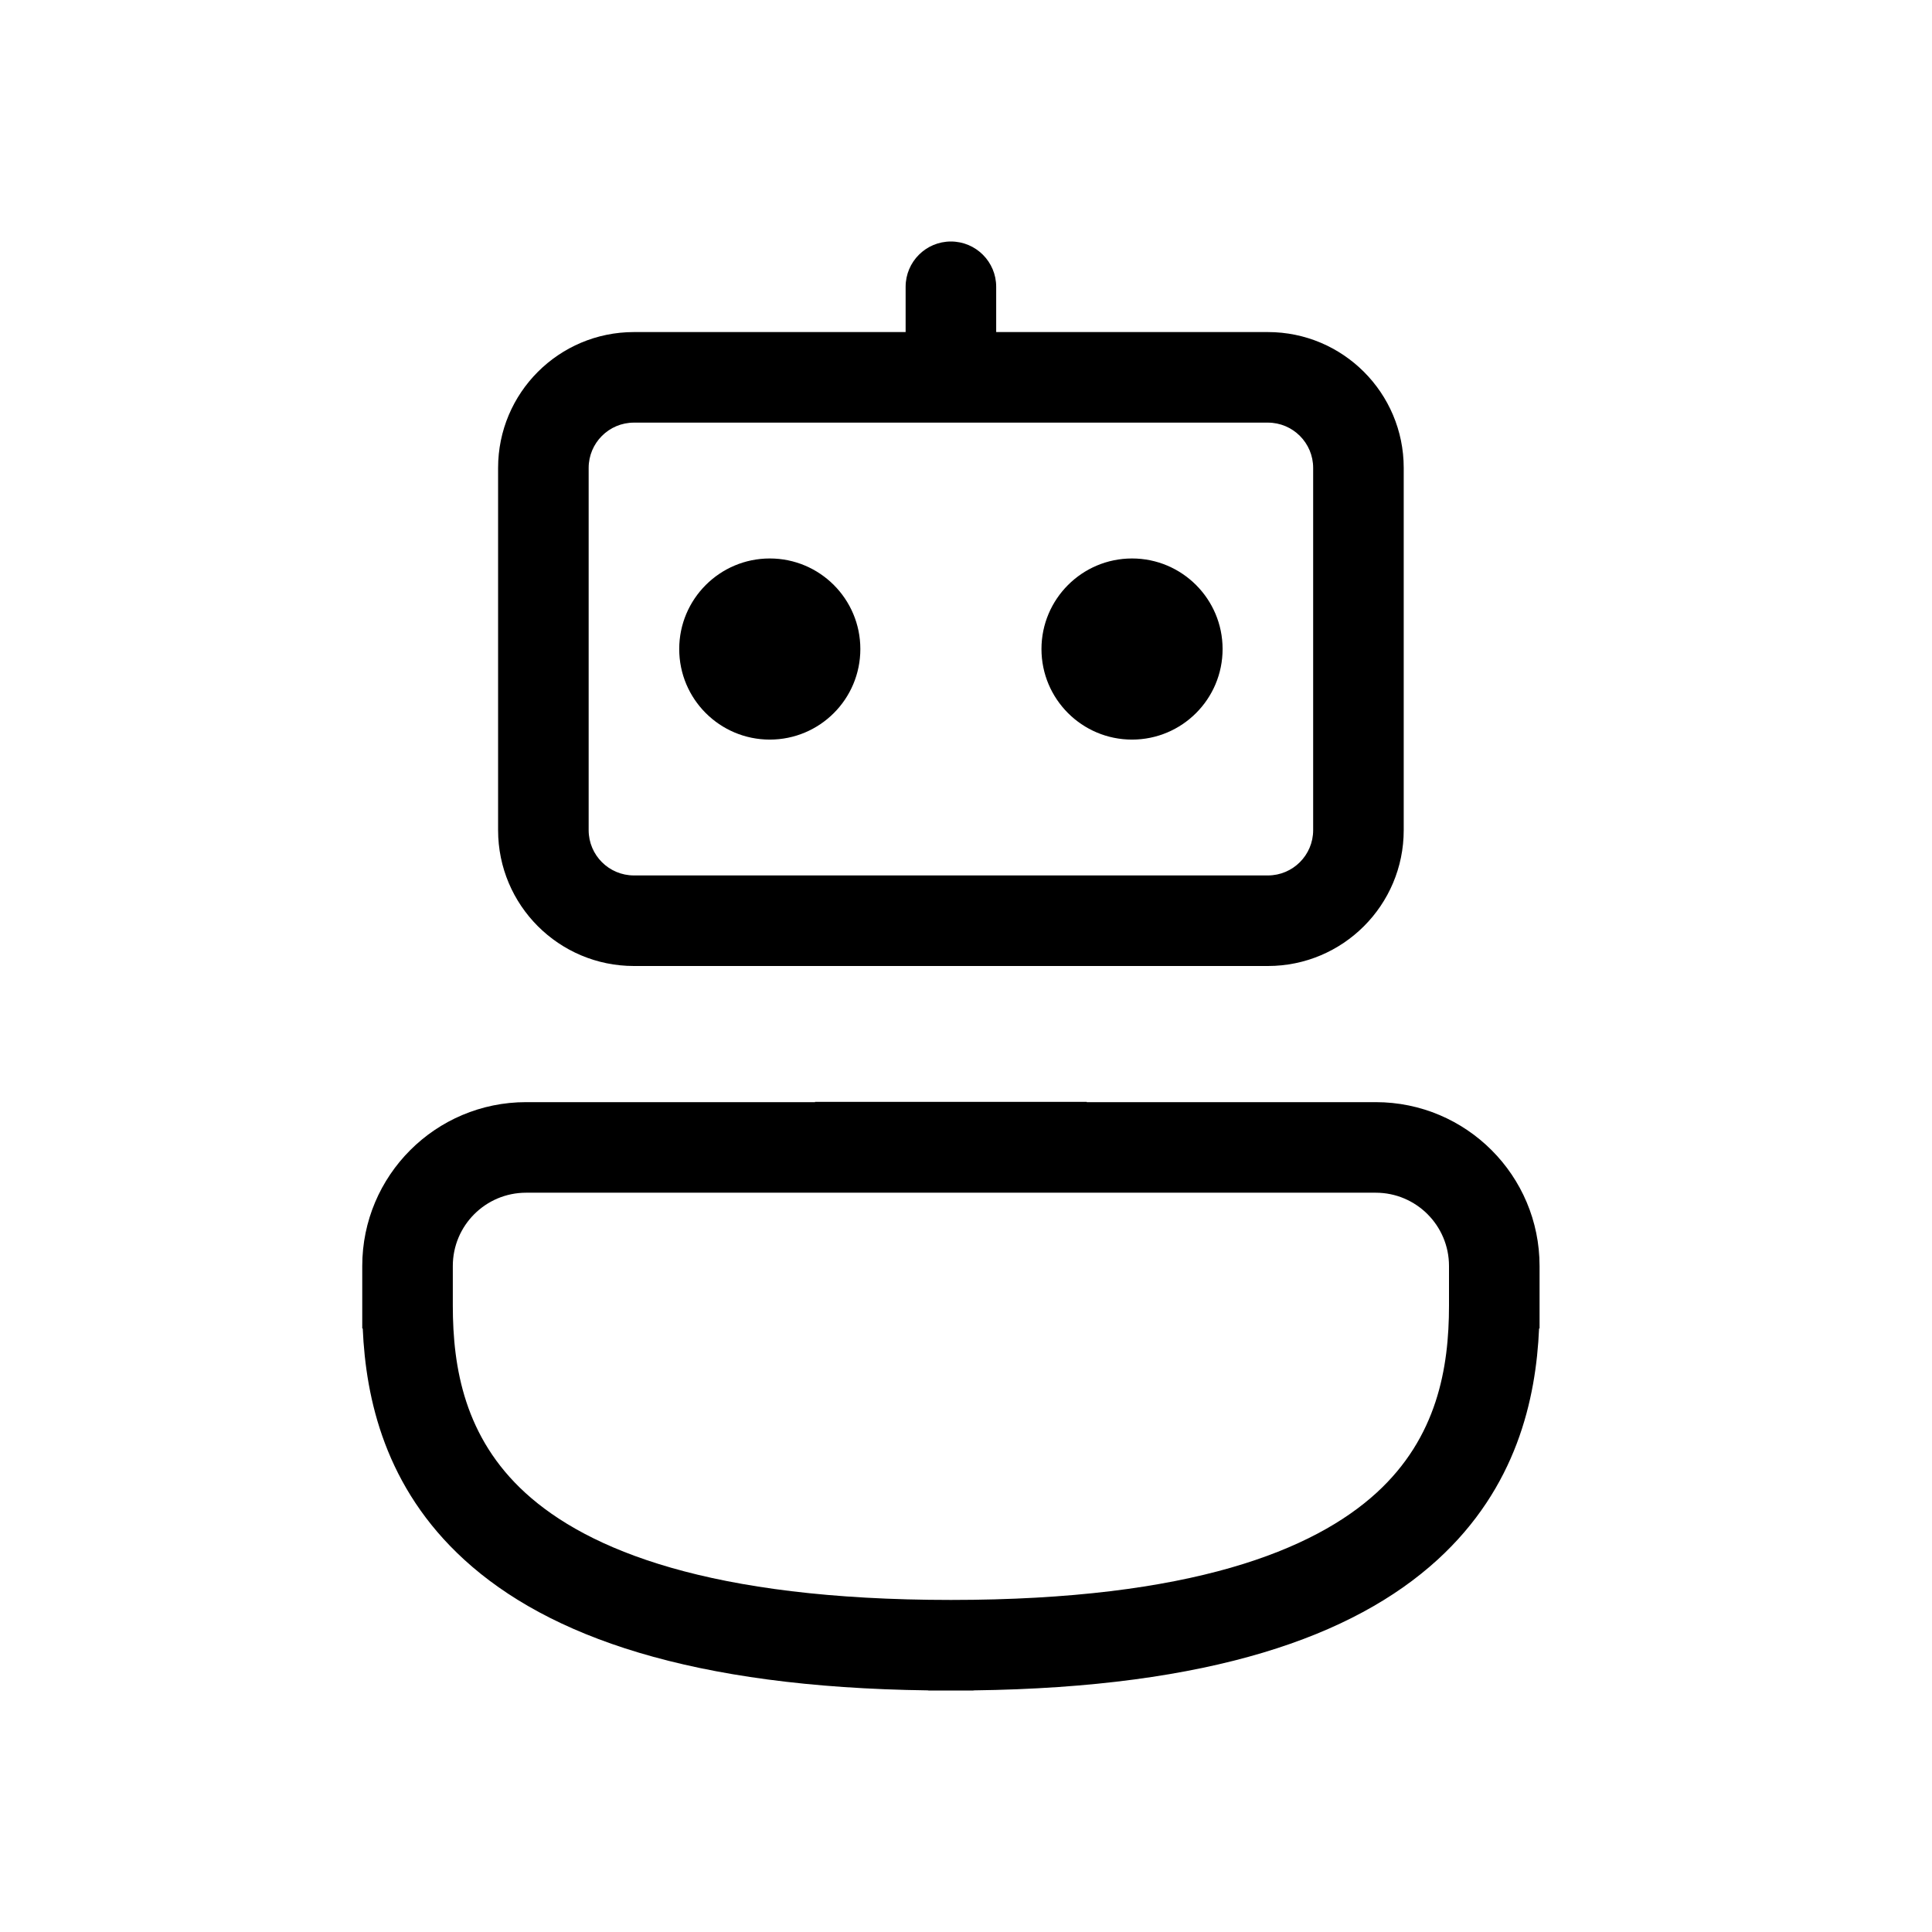 <svg width="32" height="32" viewBox="0 0 32 32" fill="none" xmlns="http://www.w3.org/2000/svg">
<g id="Theme=Light, Name=Bot, State=Base">
<g id="Group">
<path id="Vector" d="M18.75 9.25C17.922 9.25 17.25 9.922 17.25 10.75C17.25 11.579 17.922 12.25 18.75 12.25C19.578 12.25 20.25 11.579 20.25 10.75C20.25 9.922 19.578 9.25 18.75 9.25Z" fill="currentColor"/>
<path id="Vector_2" d="M11.25 10.75C11.25 9.922 11.922 9.25 12.75 9.25C13.579 9.25 14.25 9.922 14.25 10.75C14.25 11.579 13.579 12.25 12.75 12.25C11.922 12.25 11.25 11.579 11.25 10.75Z" fill="currentColor"/>
<path id="Vector_3" d="M16.5 4.75C16.5 4.336 16.164 4 15.75 4C15.336 4 15 4.336 15 4.75V5.5H10.5C9.257 5.5 8.25 6.507 8.25 7.75V13.75C8.25 14.993 9.257 16 10.5 16H21C22.242 16 23.25 14.993 23.25 13.75V7.75C23.25 6.507 22.242 5.5 21 5.5H16.5V4.75ZM10.5 7H21C21.414 7 21.75 7.336 21.75 7.75V13.75C21.75 14.164 21.414 14.5 21 14.5H10.5C10.086 14.5 9.75 14.164 9.75 13.75V7.75C9.75 7.336 10.086 7 10.5 7Z" fill="currentColor"/>
<path id="Vector_4" d="M16.125 27.998C20.048 27.948 22.417 27.105 23.808 25.836C25.12 24.638 25.441 23.172 25.492 22.003H25.5V20.969C25.5 19.47 24.285 18.255 22.786 18.255H18V18.25H13.5V18.255H8.714C7.215 18.255 6 19.47 6 20.969V22.003H6.008C6.059 23.172 6.379 24.638 7.692 25.836C9.083 27.105 11.452 27.948 15.375 27.998V28H16.125V27.998ZM8.714 19.755H22.786C23.456 19.755 24 20.298 24 20.969V21.625C24 22.66 23.803 23.81 22.797 24.728C21.765 25.669 19.741 26.5 15.75 26.5C11.759 26.5 9.735 25.669 8.703 24.728C7.697 23.81 7.5 22.66 7.5 21.625V20.969C7.5 20.298 8.043 19.755 8.714 19.755Z" fill="currentColor"/>
</g>
</g>
</svg>

